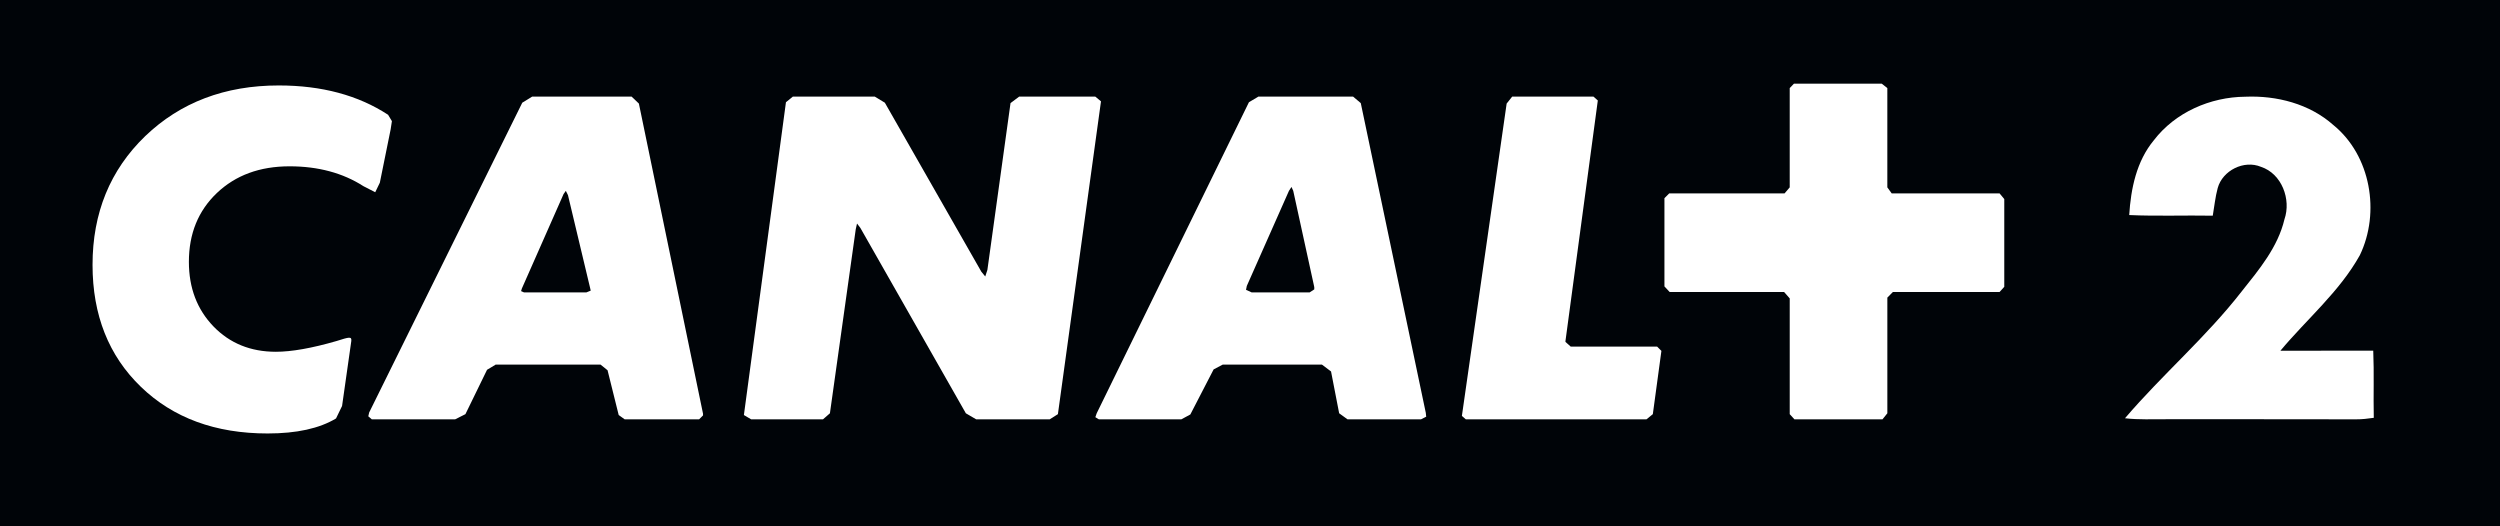 <?xml version="1.0" encoding="UTF-8" standalone="no"?>
<!-- Created with Inkscape (http://www.inkscape.org/) -->

<svg
   xmlns:dc="http://purl.org/dc/elements/1.1/"
   xmlns:cc="http://creativecommons.org/ns#"
   xmlns:rdf="http://www.w3.org/1999/02/22-rdf-syntax-ns#"
   xmlns:svg="http://www.w3.org/2000/svg"
   xmlns="http://www.w3.org/2000/svg"
   version="1.1"
   width="600"
   height="126.281"
   id="svg7900">
  <rect width="100%" height="100%" fill="#808080" stroke="none"/>
  <defs
     id="defs7902" />
  <g
     id="g4032">
    <path
       d="m 0,126.281 600,0 L 600,0 0,0 0,126.281 z"
       id="path4522"
       style="fill:#000408;fill-opacity:1;fill-rule:nonzero;stroke:none" />
    <path
       d="m 93.771,30.945 0.287,-1.87 -0.916,-1.526 C 85.969,22.856 77.211,20.509 66.909,20.509 c -12.935,0 -23.619,4.064 -32.071,12.172 -8.414,8.127 -12.63,18.43 -12.63,30.888 0,12.039 3.873,21.807 11.6,29.266 7.746,7.479 17.896,11.199 30.43,11.199 6.945,0 12.42,-1.201 16.408,-3.606 l 1.45,-2.995 2.213,-15.568 c 0.137,-1.165 -0.476,-0.992 -3.549,-0.015 -5.914,1.717 -10.798,2.576 -14.557,2.576 -6.067,0 -11.066,-2.041 -14.977,-6.086 -3.93,-4.083 -5.895,-9.234 -5.895,-15.492 0,-6.754 2.232,-12.248 6.716,-16.522 4.483,-4.255 10.264,-6.41 17.457,-6.41 6.868,0 12.802,1.603 17.724,4.77 l 2.824,1.45 1.107,-2.289 2.614,-12.897"
       id="path4530"
       style="fill:#ffffff;fill-opacity:1;fill-rule:nonzero;stroke:none" />
    <path
       d="m 153.334,24.859 -1.755,-1.679 -23.848,0 -2.385,1.468 -36.745,74.349 -0.211,0.916 0.839,0.725 20.013,0 2.461,-1.241 5.189,-10.646 2.06,-1.241 25.184,0 1.679,1.355 2.671,10.741 1.43,1.03 17.877,0 0.936,-0.936 0,-0.401 -15.396,-74.444 z m -12.592,45.311 -14.996,0 -0.687,-0.305 0.191,-0.629 10.016,-22.684 0.534,-0.745 0.514,1.03 5.247,21.998 0.211,0.916 -1.03,0.42"
       id="path4534"
       style="fill:#ffffff;fill-opacity:1;fill-rule:nonzero;stroke:none" />
    <path
       d="m 178.537,99.609 1.736,1.03 17.247,0 1.66,-1.45 6.201,-44.186 0.305,-1.355 0.801,1.05 25.317,44.491 2.48,1.45 17.648,0 1.965,-1.241 10.341,-75.074 -1.374,-1.145 -18.258,0 -2.08,1.564 -5.552,40.046 -0.514,1.564 -0.936,-1.145 -23.161,-40.561 -2.423,-1.468 -19.651,0 -1.66,1.355 -10.093,75.074"
       id="path4538"
       style="fill:#ffffff;fill-opacity:1;fill-rule:nonzero;stroke:none" />
    <path
       d="m 342.173,98.998 -15.587,-74.254 -1.851,-1.564 -22.723,0 -2.27,1.355 -36.535,74.654 -0.325,0.936 0.839,0.514 19.803,0 2.156,-1.165 5.59,-10.818 2.175,-1.145 23.829,0 2.175,1.641 1.946,10.035 2.003,1.45 17.648,0 1.239,-0.629 -0.107,-1.012 m -26.748,-29.553 -1.107,0.725 -13.946,0 -1.335,-0.611 0.191,-0.936 10.112,-22.818 0.611,-0.934 0.42,0.934 4.941,22.608 0.107,0.514 0,0.514"
       id="path4542"
       style="fill:#ffffff;fill-opacity:1;fill-rule:nonzero;stroke:none" />
    <path
       d="m 362.93,23.18 -1.335,1.679 -10.741,74.959 0.934,0.821 43.365,0 1.526,-1.241 2.06,-15.186 -1.03,-1.03 -20.738,0 -1.259,-1.126 0,-0.209 7.765,-57.732 -1.05,-0.934 -19.498,0"
       id="path4546"
       style="fill:#ffffff;fill-opacity:1;fill-rule:nonzero;stroke:none" />
    <path
       d="m 452.962,71.43 1.335,-1.355 25.603,0 1.126,-1.241 0,-21.063 -1.126,-1.355 -25.89,0 -1.05,-1.45 0,-23.829 -1.335,-1.05 -21.082,0 -1.012,1.05 0,23.829 -1.239,1.45 -27.683,0 -1.145,1.145 0,21.177 1.241,1.335 27.473,0 1.355,1.545 0,27.778 1.126,1.241 21.139,0 1.165,-1.45 0,-27.759"
       id="path4550"
       style="fill:#ffffff;fill-opacity:1;fill-rule:nonzero;stroke:none" />
    <path
       d="m 516.911,33.678 c 5.141,-6.726 13.582,-10.397 21.954,-10.465 7.553,-0.318 15.425,1.699 21.157,6.81 8.979,7.31 11.276,20.983 6.34,31.228 -4.891,8.774 -12.702,15.303 -19.072,22.932 7.432,-0.045 14.856,0.007 22.287,-0.015 0.228,5.361 0.01,10.738 0.129,16.107 -1.411,0.205 -2.829,0.372 -4.254,0.364 -15.174,-0.045 -30.356,-0.008 -45.53,-0.023 -3.306,-0.03 -6.628,0.159 -9.927,-0.235 8.948,-10.473 19.512,-19.512 27.983,-30.409 4.186,-5.255 8.706,-10.639 10.29,-17.343 1.653,-4.755 -0.637,-10.95 -5.634,-12.588 -4.072,-1.714 -9.229,0.865 -10.389,5.104 -0.584,2.169 -0.804,4.413 -1.183,6.62 -6.681,-0.121 -13.369,0.152 -20.05,-0.152 0.394,-6.347 1.744,-12.914 5.9,-17.935 z"
       id="path3055"
       style="fill:#ffffff" />
  </g>
</svg>
